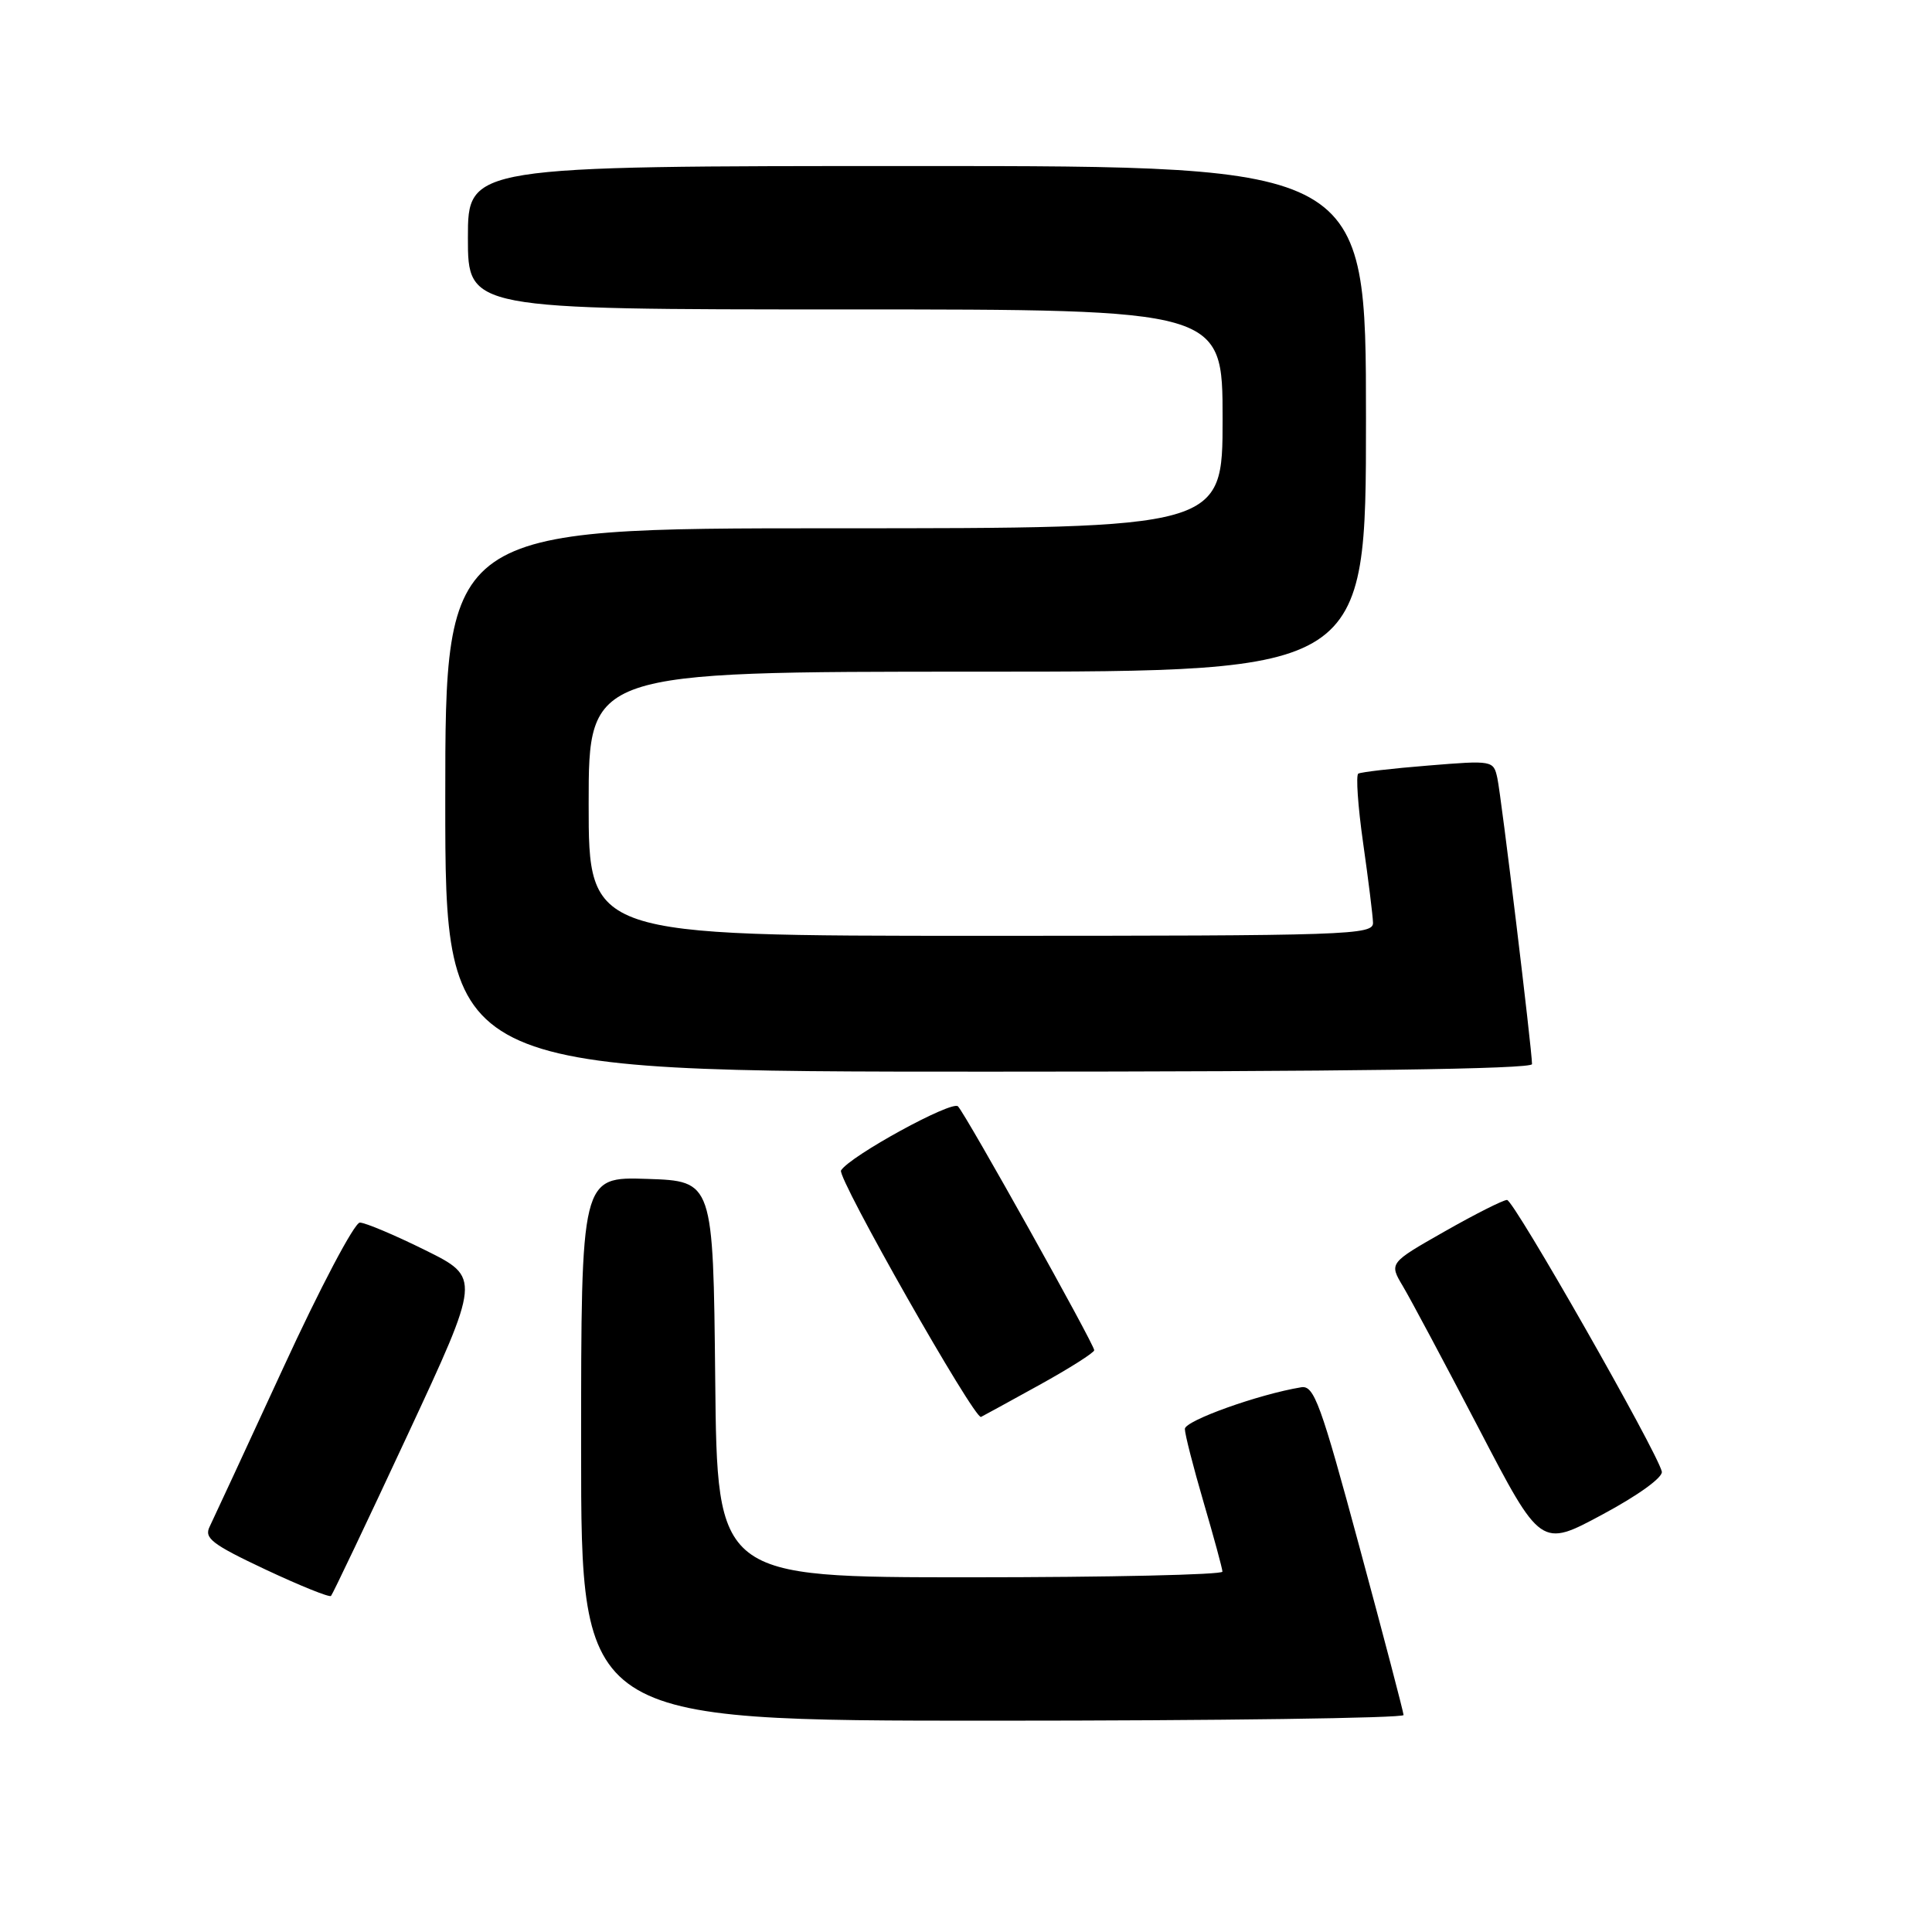 <?xml version="1.0" encoding="UTF-8" standalone="no"?>
<!DOCTYPE svg PUBLIC "-//W3C//DTD SVG 1.1//EN" "http://www.w3.org/Graphics/SVG/1.1/DTD/svg11.dtd" >
<svg xmlns="http://www.w3.org/2000/svg" xmlns:xlink="http://www.w3.org/1999/xlink" version="1.1" viewBox="0 0 256 256">
 <g >
 <path fill="currentColor"
d=" M 185.98 227.25 C 185.96 226.84 183.34 216.82 180.14 205.00 C 175.00 185.95 174.12 183.54 172.42 183.82 C 166.77 184.75 157.00 188.25 157.00 189.34 C 157.00 190.04 158.12 194.40 159.48 199.05 C 160.84 203.70 161.97 207.84 161.98 208.25 C 161.99 208.66 146.93 209.00 128.52 209.00 C 95.03 209.00 95.03 209.00 94.77 182.75 C 94.50 156.50 94.50 156.50 85.75 156.21 C 77.00 155.92 77.00 155.92 77.00 191.96 C 77.00 228.00 77.00 228.00 131.50 228.00 C 161.48 228.00 185.99 227.66 185.98 227.25 Z  M 53.98 190.19 C 63.71 169.30 63.71 169.30 56.34 165.65 C 52.28 163.64 48.39 162.00 47.68 162.00 C 46.97 162.00 42.40 170.66 37.53 181.25 C 32.65 191.84 28.26 201.30 27.78 202.29 C 27.02 203.81 28.09 204.63 35.18 207.97 C 39.74 210.11 43.65 211.69 43.86 211.47 C 44.07 211.26 48.63 201.68 53.98 190.19 Z  M 220.20 194.99 C 219.58 192.34 200.59 159.00 199.69 159.00 C 199.18 159.00 195.45 160.88 191.41 163.18 C 184.06 167.36 184.06 167.36 185.89 170.43 C 186.90 172.12 191.42 180.60 195.95 189.28 C 204.17 205.07 204.17 205.07 212.33 200.68 C 217.09 198.13 220.37 195.75 220.20 194.99 Z  M 137.75 183.50 C 141.73 181.30 144.99 179.23 144.99 178.91 C 145.00 178.14 128.04 147.77 126.94 146.60 C 126.16 145.77 112.62 153.18 111.44 155.09 C 110.88 156.01 129.15 188.17 129.99 187.75 C 130.28 187.61 133.77 185.70 137.75 183.50 Z  M 203.00 141.00 C 203.00 139.13 198.93 105.51 198.41 103.12 C 197.90 100.76 197.80 100.74 189.24 101.44 C 184.48 101.82 180.31 102.31 179.98 102.51 C 179.65 102.72 179.93 106.85 180.62 111.69 C 181.31 116.54 181.90 121.29 181.93 122.25 C 182.00 123.90 178.88 124.00 130.00 124.00 C 78.00 124.00 78.00 124.00 78.00 106.50 C 78.00 89.00 78.00 89.00 129.50 89.00 C 181.00 89.00 181.00 89.00 181.00 55.50 C 181.00 22.00 181.00 22.00 121.50 22.00 C 62.00 22.00 62.00 22.00 62.00 31.50 C 62.00 41.00 62.00 41.00 112.00 41.00 C 162.00 41.00 162.00 41.00 162.00 55.50 C 162.00 70.00 162.00 70.00 110.50 70.00 C 59.00 70.00 59.00 70.00 59.00 106.00 C 59.00 142.00 59.00 142.00 131.00 142.00 C 178.34 142.00 203.00 141.66 203.00 141.00 Z "/>
</g>
</svg>
